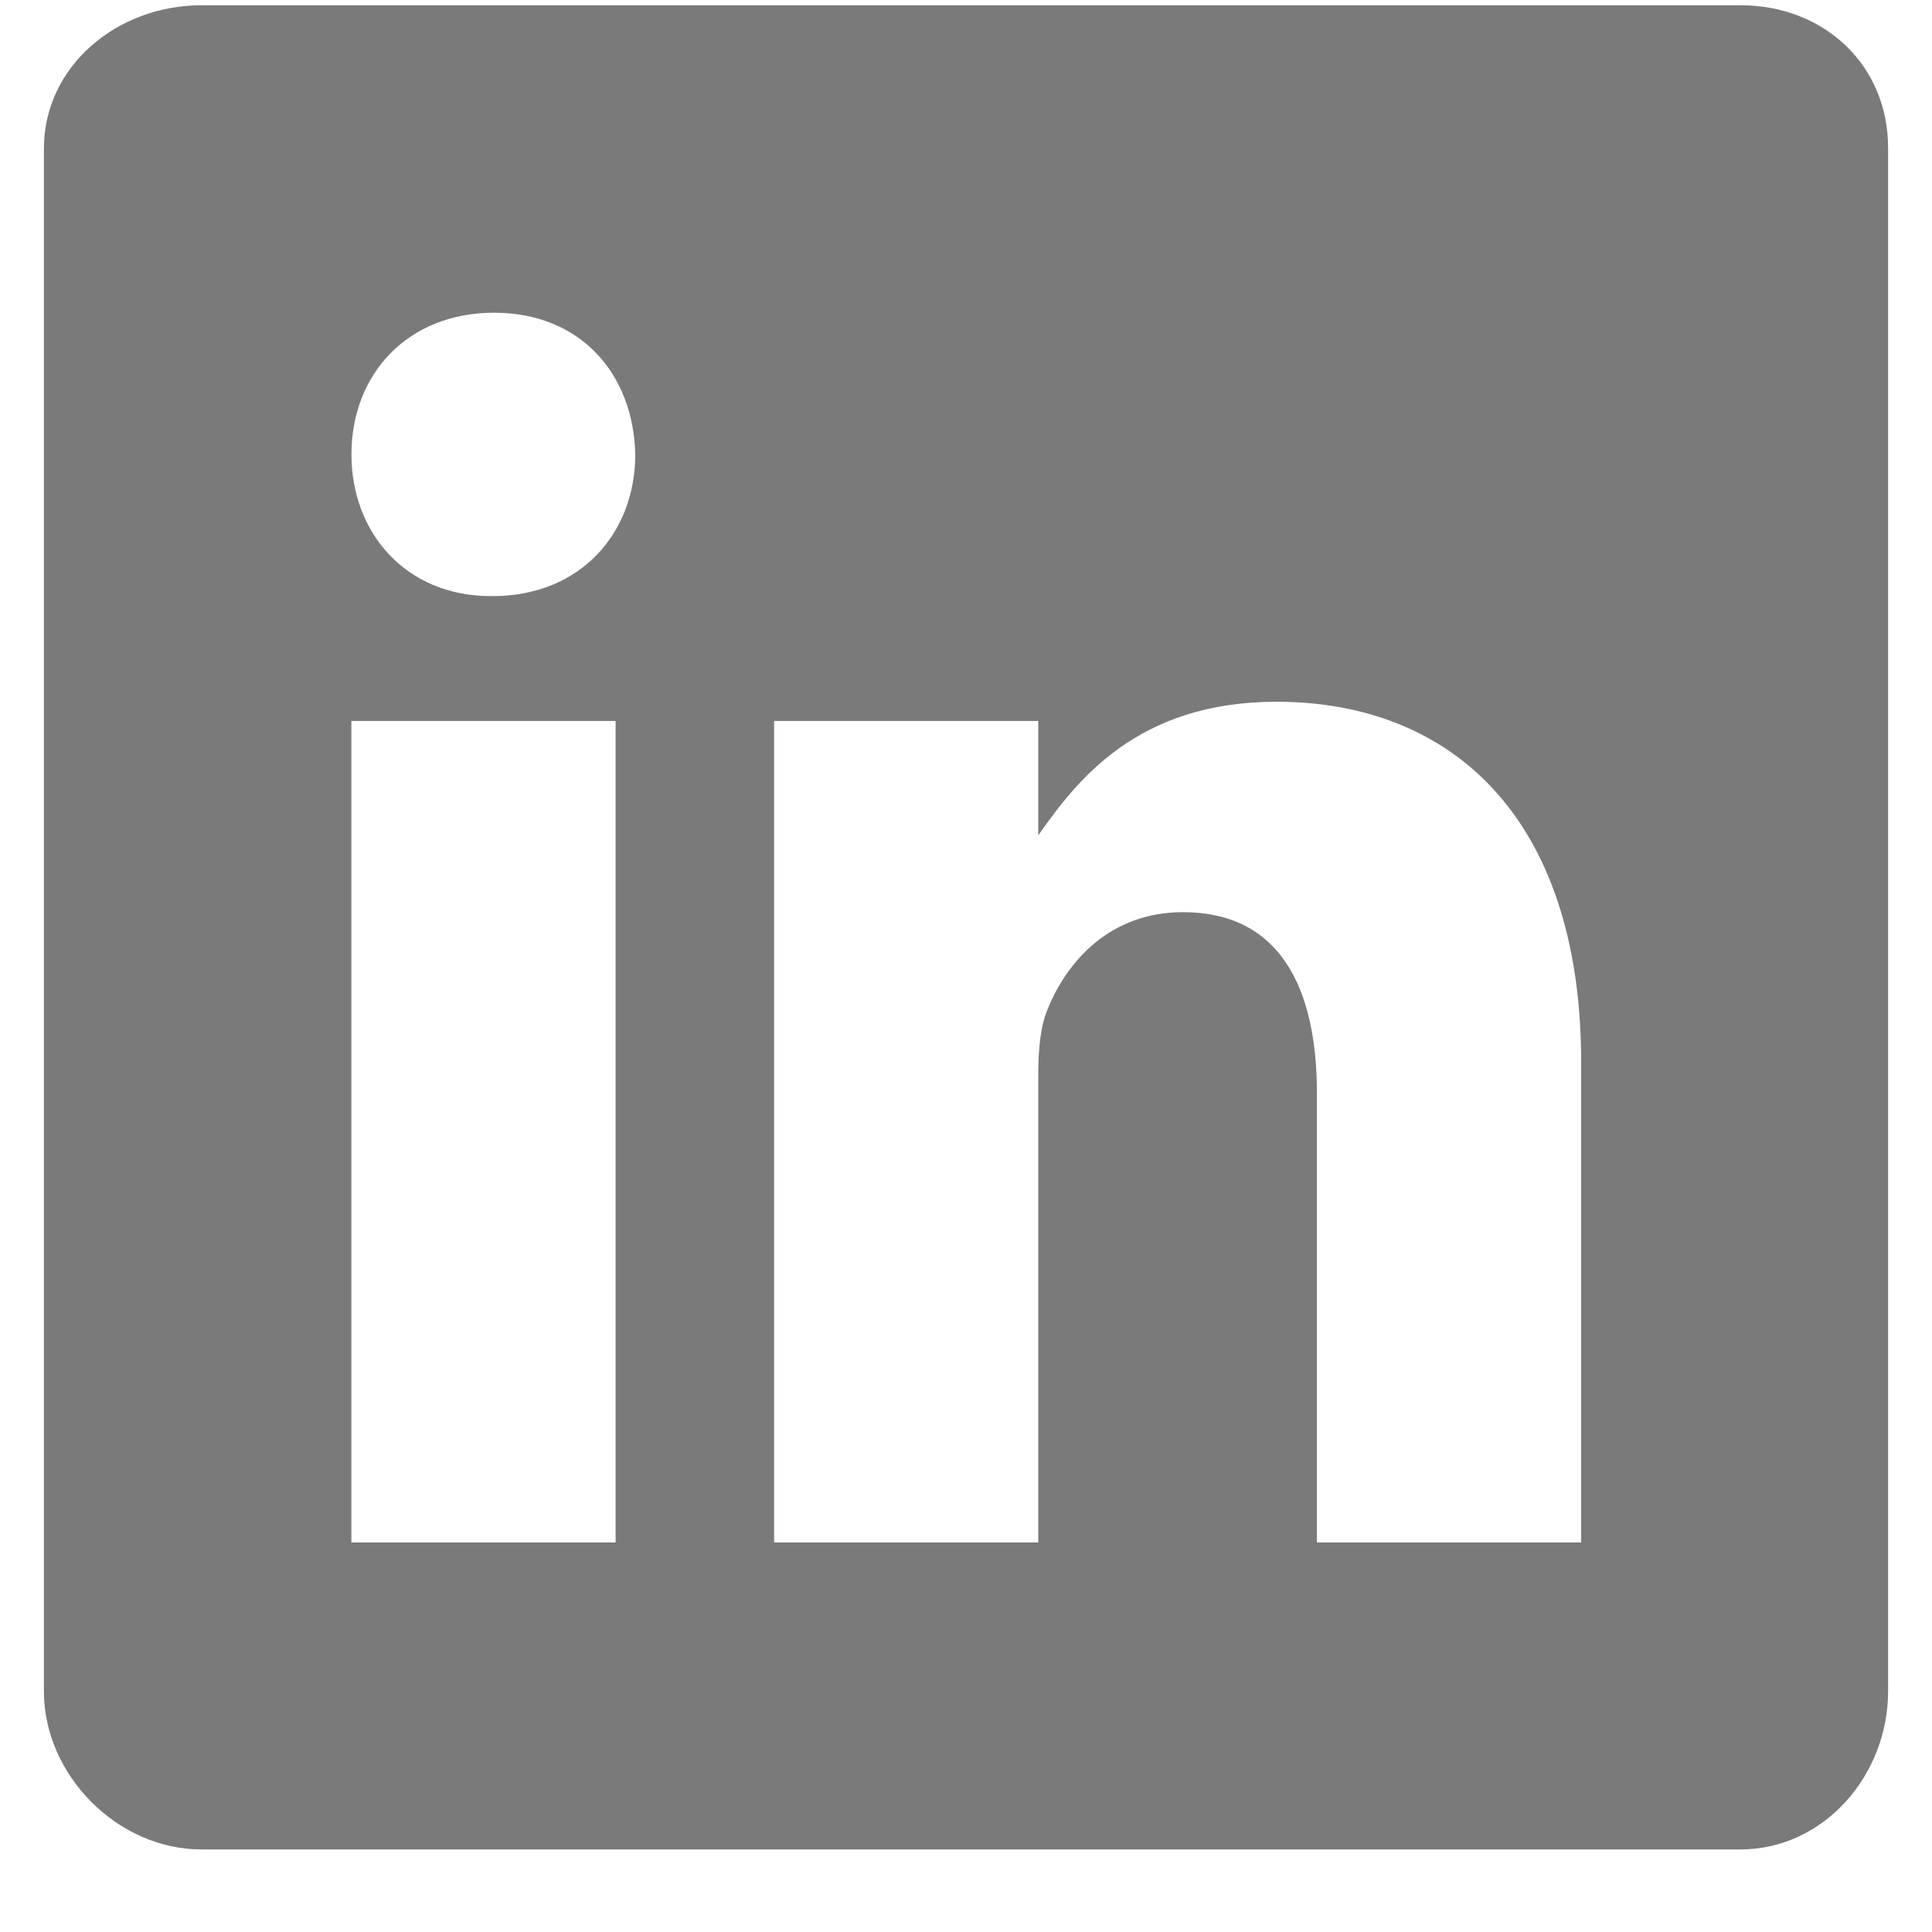 <svg width="22" height="22" viewBox="0 0 22 22" fill="none" xmlns="http://www.w3.org/2000/svg">
<path d="M19.82 0.06H2.294C1.337 0.06 0.5 0.749 0.5 1.695V19.26C0.5 20.212 1.337 21.06 2.294 21.06H19.815C20.778 21.06 21.5 20.206 21.5 19.26V1.695C21.506 0.749 20.778 0.06 19.82 0.06ZM7.01 17.564H4.001V8.21H7.01V17.564ZM5.609 6.788H5.588C4.625 6.788 4.002 6.071 4.002 5.174C4.002 4.261 4.641 3.561 5.626 3.561C6.61 3.561 7.213 4.256 7.234 5.174C7.234 6.071 6.61 6.788 5.609 6.788ZM18.005 17.564H14.996V12.45C14.996 11.224 14.558 10.387 13.47 10.387C12.638 10.387 12.146 10.95 11.927 11.498C11.845 11.695 11.823 11.963 11.823 12.236V17.564H8.815V8.21H11.823V9.512C12.261 8.889 12.945 7.991 14.536 7.991C16.511 7.991 18.005 9.293 18.005 12.1L18.005 17.564Z" fill="#7A7A7A"/>
</svg>
